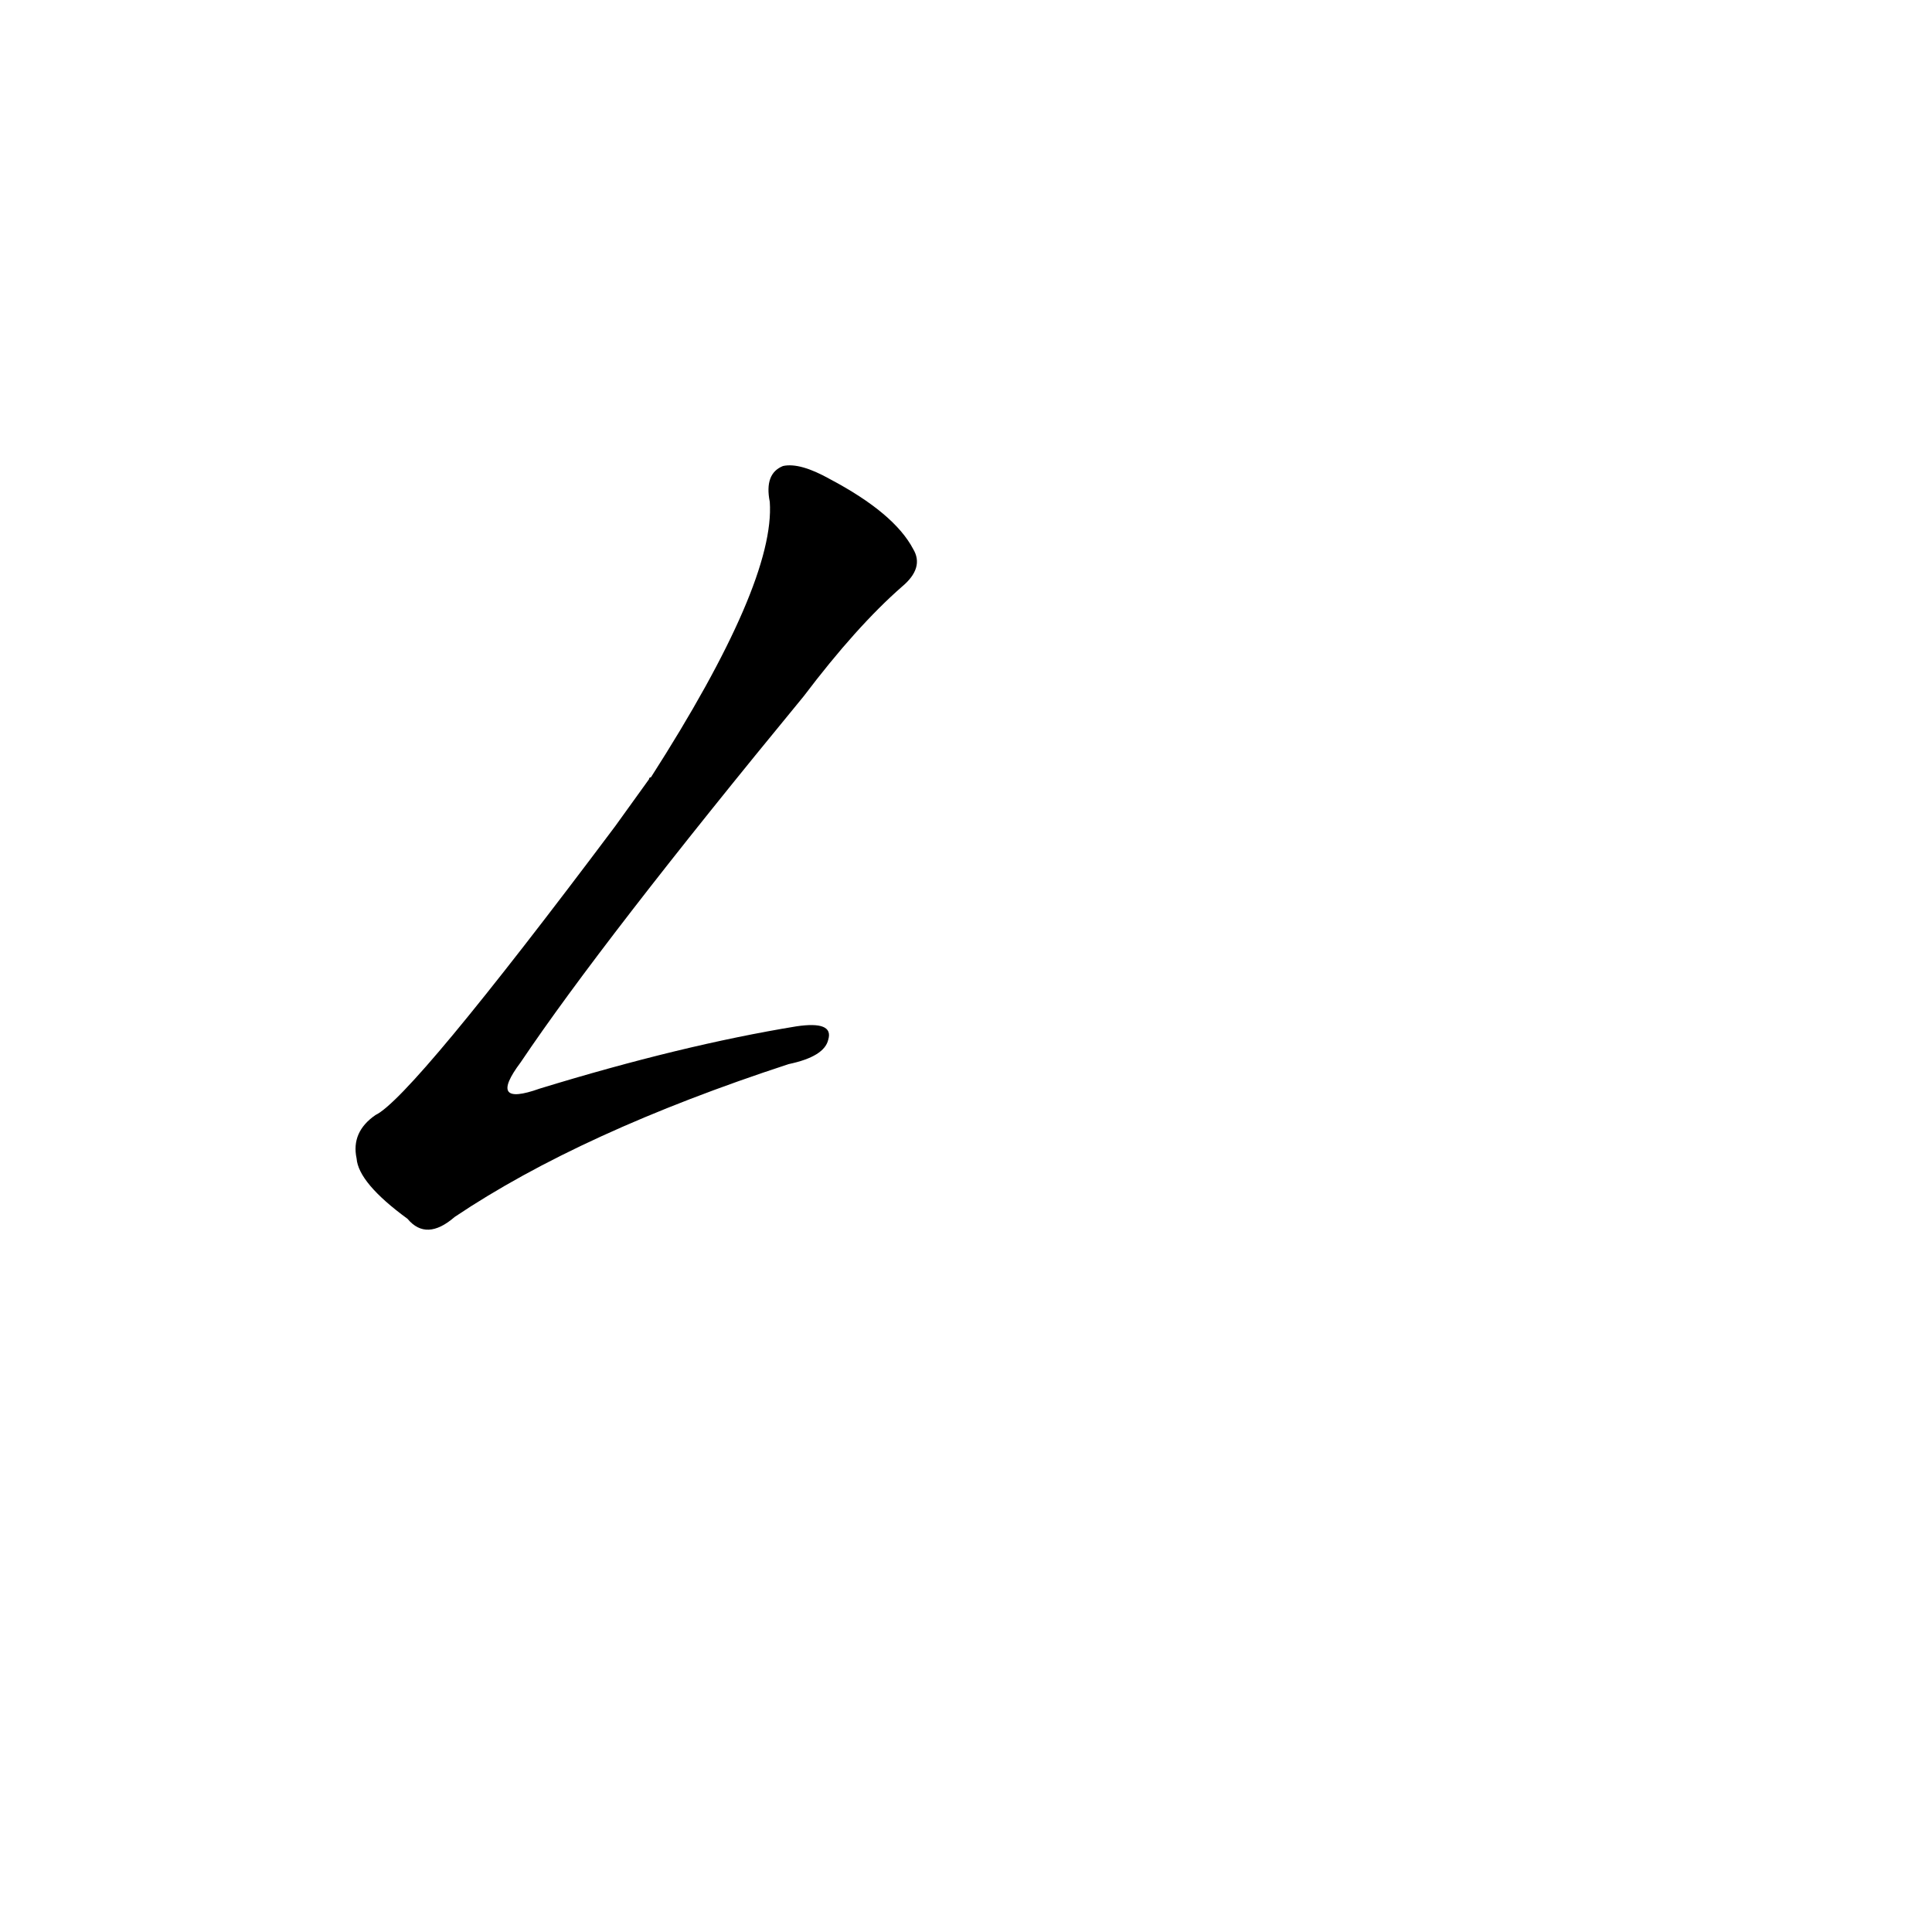 <?xml version='1.0' encoding='utf-8'?>
<svg xmlns="http://www.w3.org/2000/svg" version="1.1" viewBox="0 0 1024 1024"><g transform="scale(1, -1) translate(0, -900)"><path d="M 326 462 Q 218 318 199 309 Q 186 300 189 286 Q 190 273 216 254 Q 226 242 241 255 Q 308 300 418 336 Q 437 340 439 349 Q 442 359 422 356 Q 361 346 286 323 Q 258 313 276 337 Q 319 401 426 531 Q 454 568 478 589 Q 490 599 484 609 Q 474 628 440 646 Q 424 655 415 653 Q 405 649 408 634 Q 411 591 345 488 Q 344 488 344 487 L 326 462 Z" fill="black" /></g></svg>